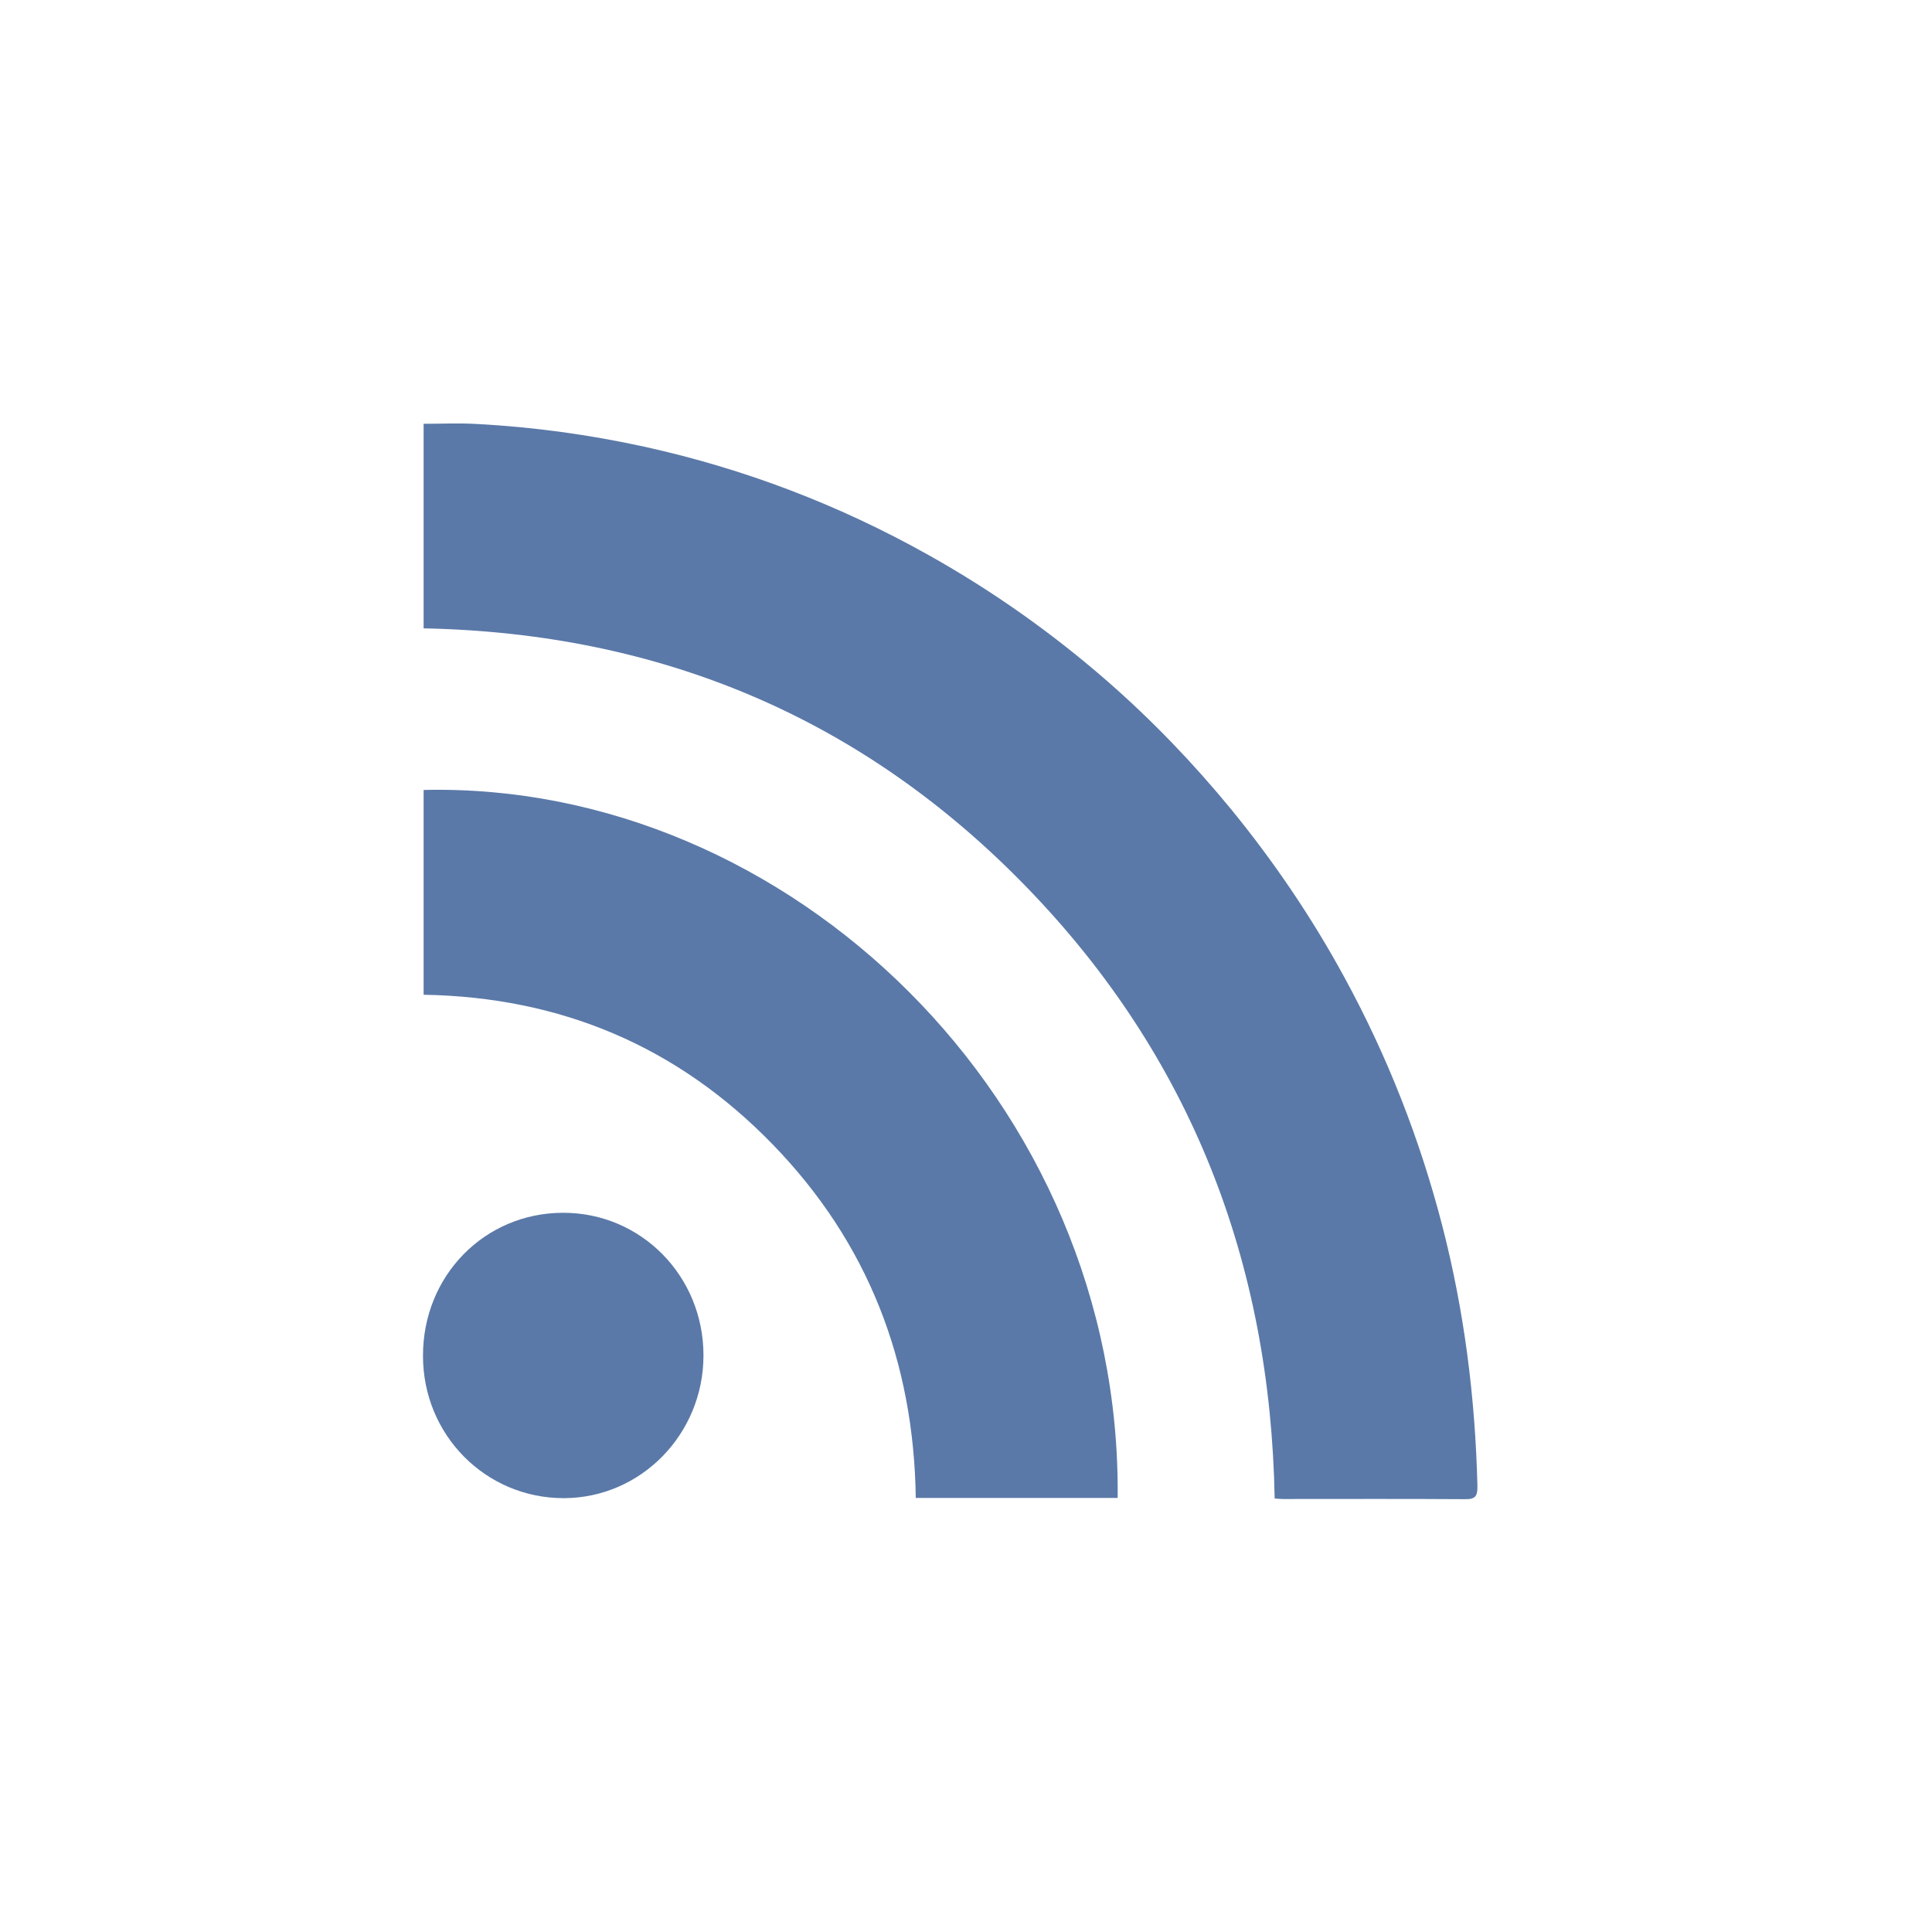 <svg width="34" height="34" viewBox="0 0 34 34" fill="none" xmlns="http://www.w3.org/2000/svg">
<path d="M22.432 26.372C22.357 22.215 20.959 18.597 18.071 15.617C15.18 12.634 11.62 11.141 7.455 11.058C7.455 9.858 7.455 8.662 7.455 7.458C7.771 7.458 8.087 7.443 8.402 7.462C9.391 7.515 10.372 7.65 11.338 7.861C13.098 8.248 14.763 8.884 16.334 9.764C17.47 10.4 18.523 11.145 19.5 11.999C20.282 12.683 21 13.432 21.662 14.237C22.421 15.166 23.09 16.152 23.662 17.205C24.417 18.589 24.988 20.049 25.383 21.576C25.77 23.077 25.962 24.6 26 26.146C26.004 26.323 25.97 26.387 25.782 26.383C24.737 26.376 23.692 26.38 22.643 26.38C22.571 26.383 22.507 26.376 22.432 26.372Z" fill="#5A79A8"/>
<path d="M7.455 17.506C7.455 16.291 7.455 15.095 7.455 13.902C13.88 13.752 19.74 19.379 19.669 26.361C18.489 26.361 17.312 26.361 16.116 26.361C16.083 23.965 15.278 21.873 13.605 20.147C11.929 18.416 9.872 17.547 7.455 17.506Z" fill="#5A79A8"/>
<path d="M9.906 21.343C11.278 21.339 12.38 22.453 12.38 23.852C12.38 25.236 11.282 26.361 9.925 26.365C8.549 26.368 7.444 25.255 7.444 23.863C7.44 22.456 8.523 21.346 9.906 21.343Z" fill="#5A79A8"/>
</svg>
